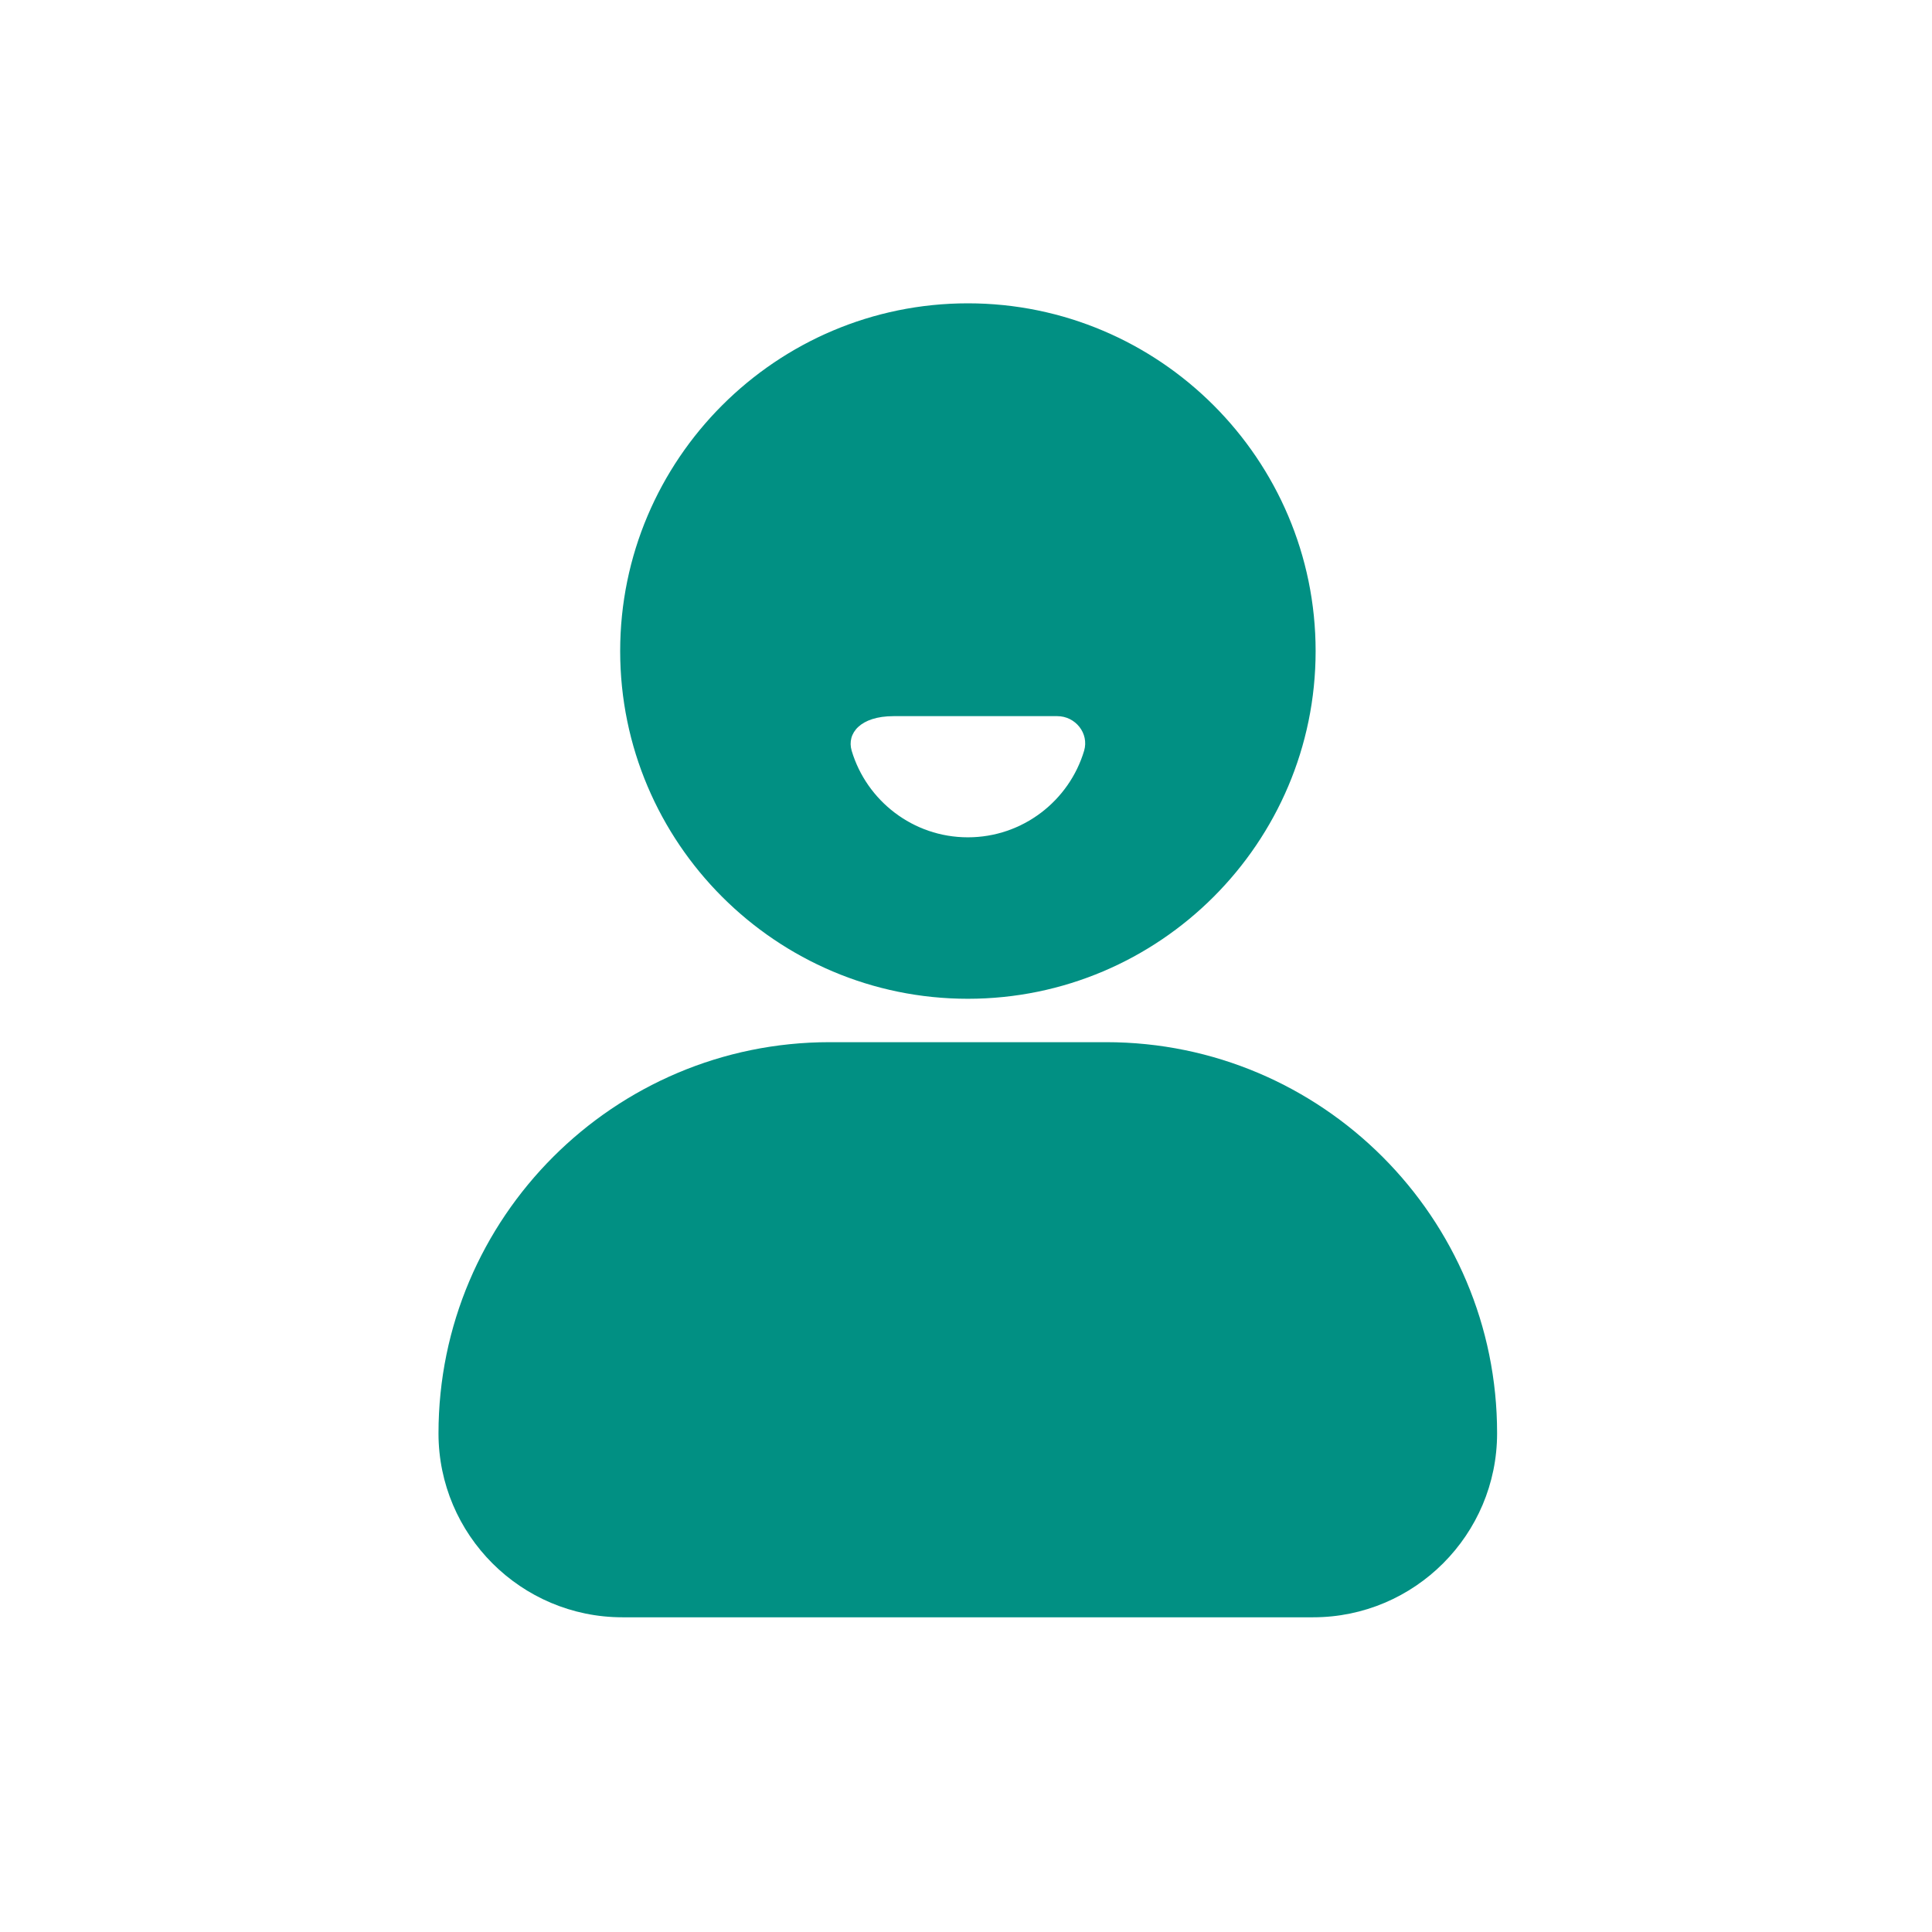 <svg width="28" height="28" viewBox="0 0 28 28" fill="none" xmlns="http://www.w3.org/2000/svg">
<path d="M16.032 15.104H12.023C8.898 15.104 6.355 17.647 6.355 20.773C6.355 22.244 7.552 23.439 9.021 23.439H19.031C20.502 23.439 21.697 22.241 21.697 20.773C21.7 17.647 19.157 15.104 16.032 15.104ZM14.027 14.475C16.805 14.475 19.067 12.214 19.067 9.436C19.067 6.658 16.805 4.396 14.027 4.396C11.249 4.396 8.988 6.658 8.988 9.436C8.988 12.214 11.249 14.475 14.027 14.475ZM12.95 10.379H15.323C15.586 10.379 15.786 10.628 15.712 10.88C15.496 11.604 14.823 12.135 14.027 12.135C13.232 12.135 12.559 11.604 12.343 10.88C12.269 10.628 12.469 10.379 12.95 10.379Z" fill="#019083"/>
</svg>
